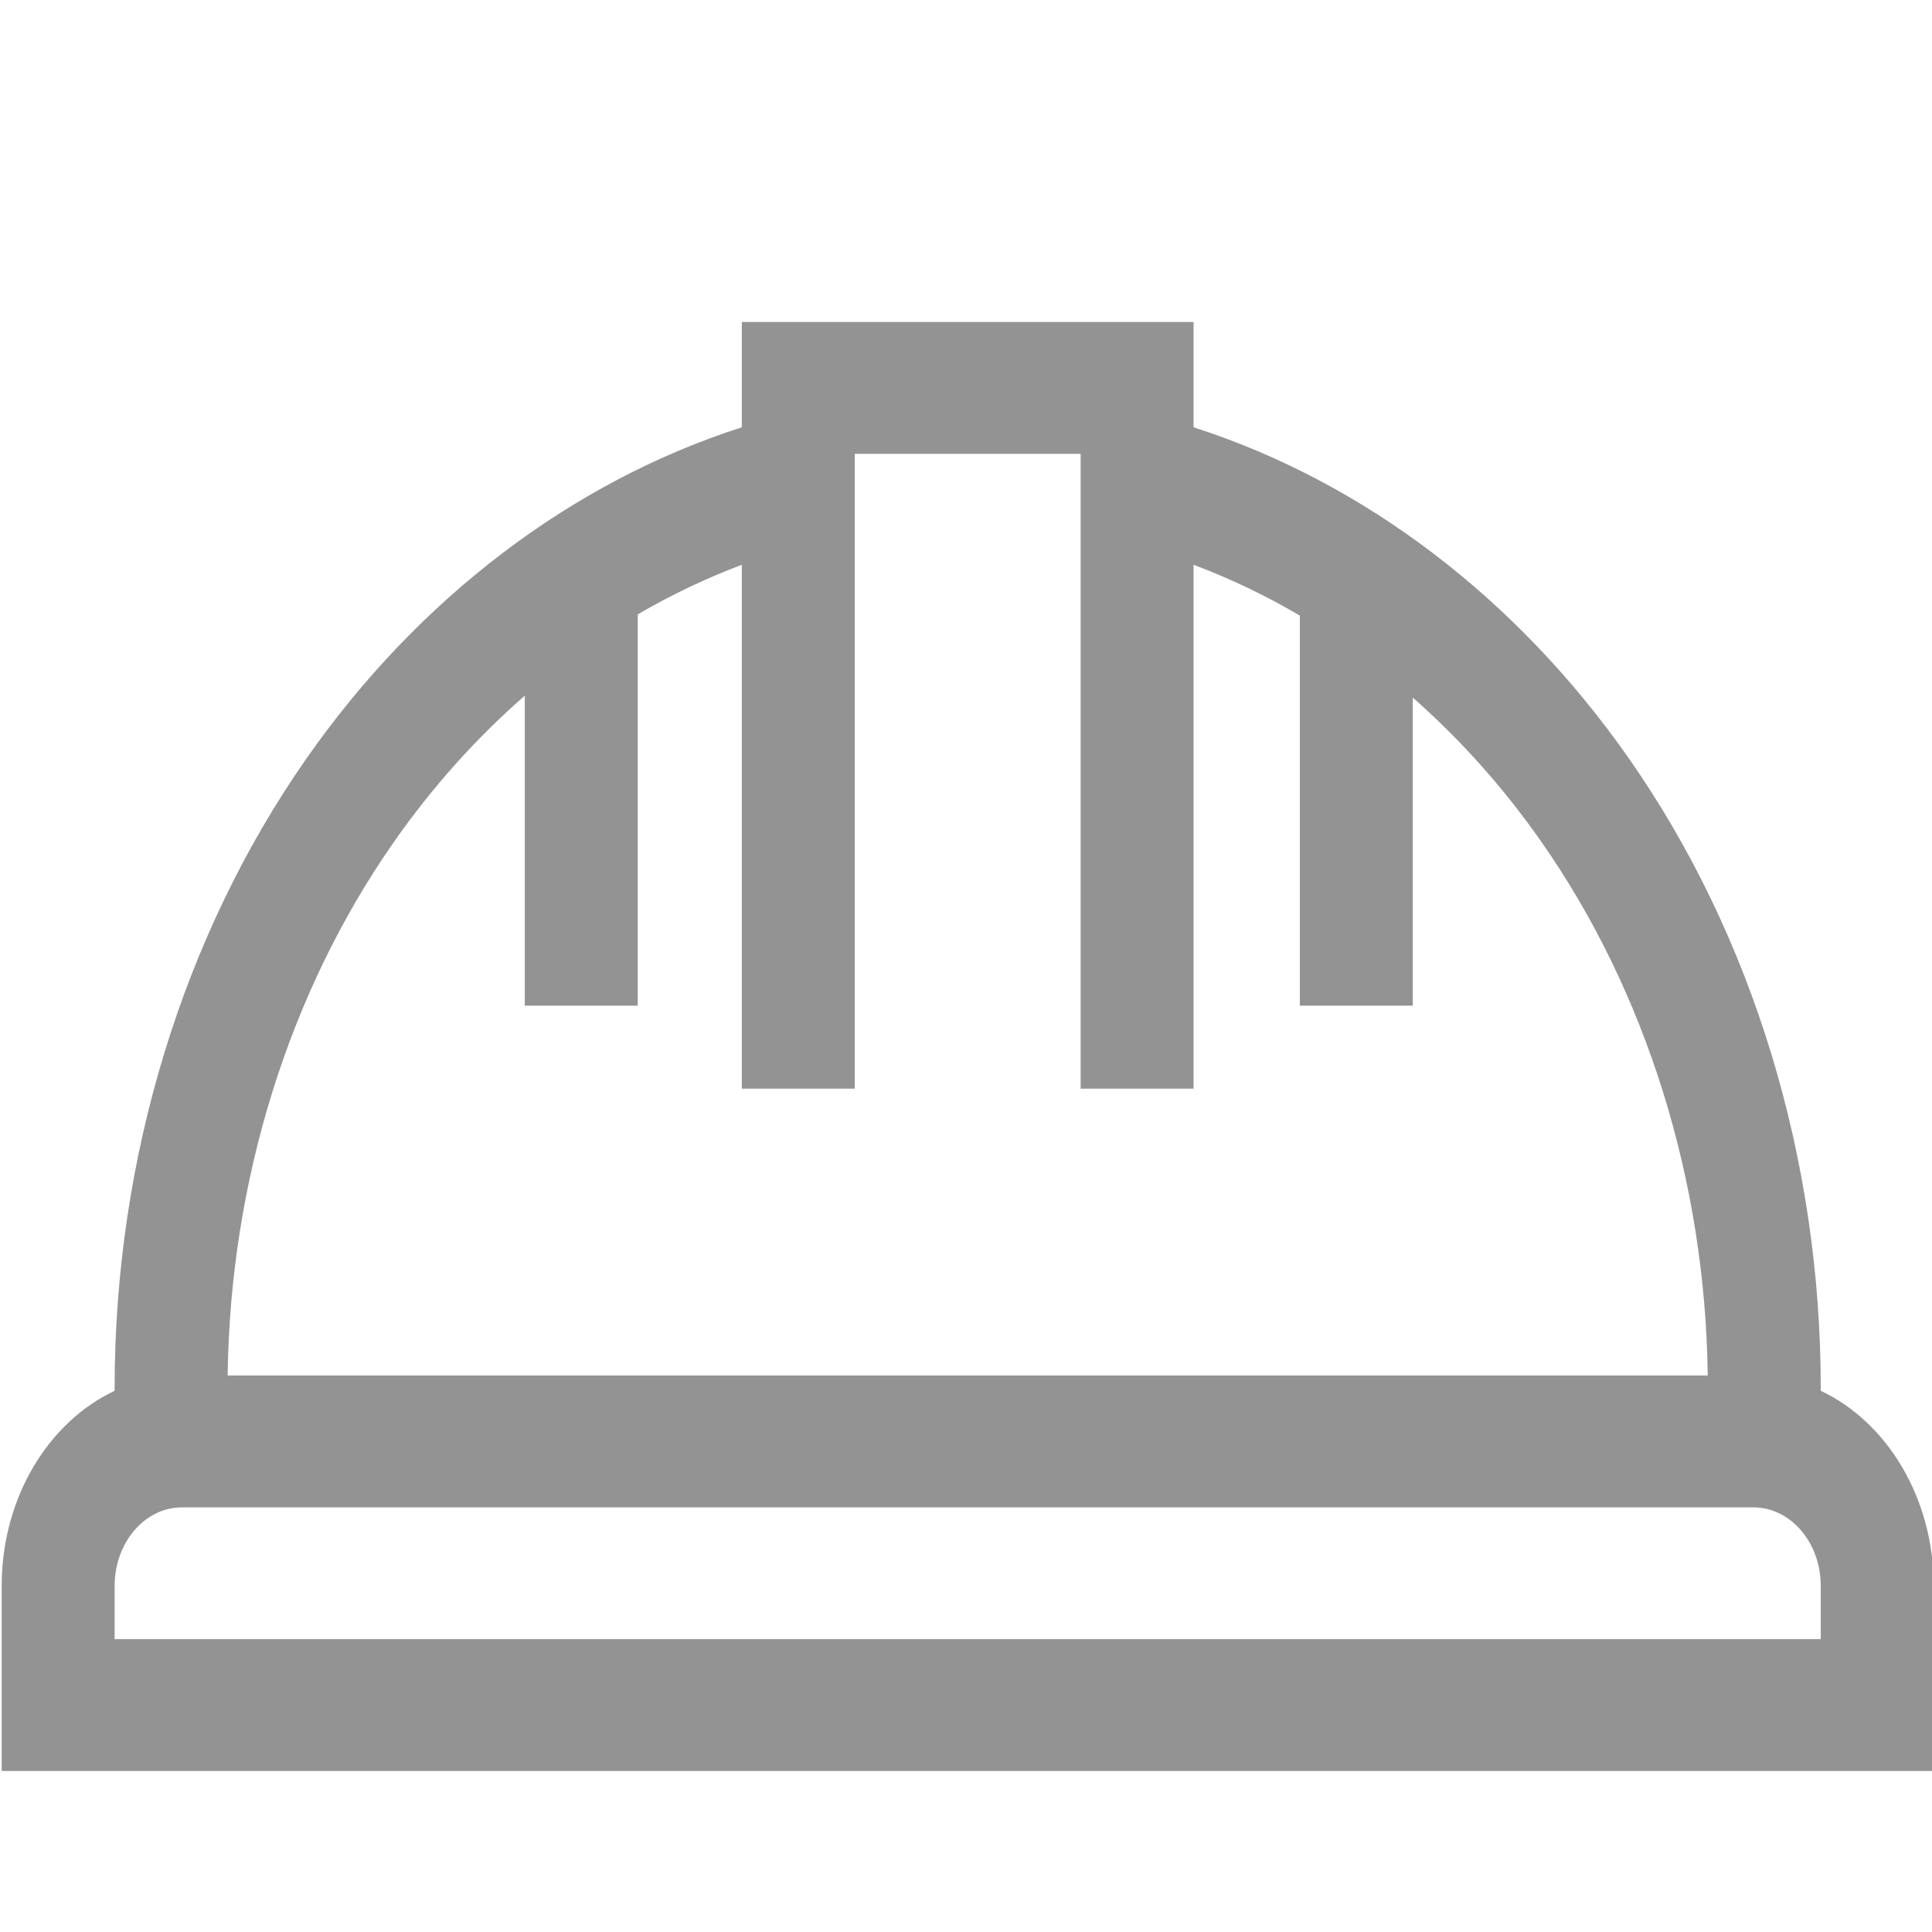 <svg width="24" height="24" viewBox="0 0 24 24" fill="none" xmlns="http://www.w3.org/2000/svg">
<g clip-path="url(#clip0)">
<path d="M22.618 17.277V17.238C22.618 14.396 21.772 11.62 20.235 9.422C18.841 7.428 16.937 5.985 14.827 5.308V4H9.215V5.308C7.105 5.985 5.201 7.428 3.807 9.422C2.27 11.62 1.424 14.396 1.424 17.238V17.277C0.602 17.664 0.021 18.604 0.021 19.7V22H24.021V19.7C24.021 18.604 23.439 17.664 22.618 17.277ZM4.894 10.458C5.372 9.774 5.92 9.165 6.519 8.642V12.493H7.922V7.632C8.339 7.389 8.771 7.183 9.215 7.016V13.524H10.618V5.638H13.424V13.524H14.827V7.016C15.281 7.186 15.723 7.398 16.147 7.647V12.493H17.55V8.666C18.139 9.184 18.677 9.784 19.148 10.458C20.454 12.325 21.184 14.674 21.214 17.087H2.828C2.858 14.674 3.588 12.325 4.894 10.458ZM22.618 20.362H22.618H1.424V19.7C1.424 19.162 1.799 18.725 2.26 18.725H21.782C22.243 18.725 22.618 19.162 22.618 19.7V20.362Z" fill="#939393"/>
</g>
<defs>
<clipPath id="clip0">
<rect width="24" height="24" fill="white"/>
</clipPath>
</defs>
</svg>
